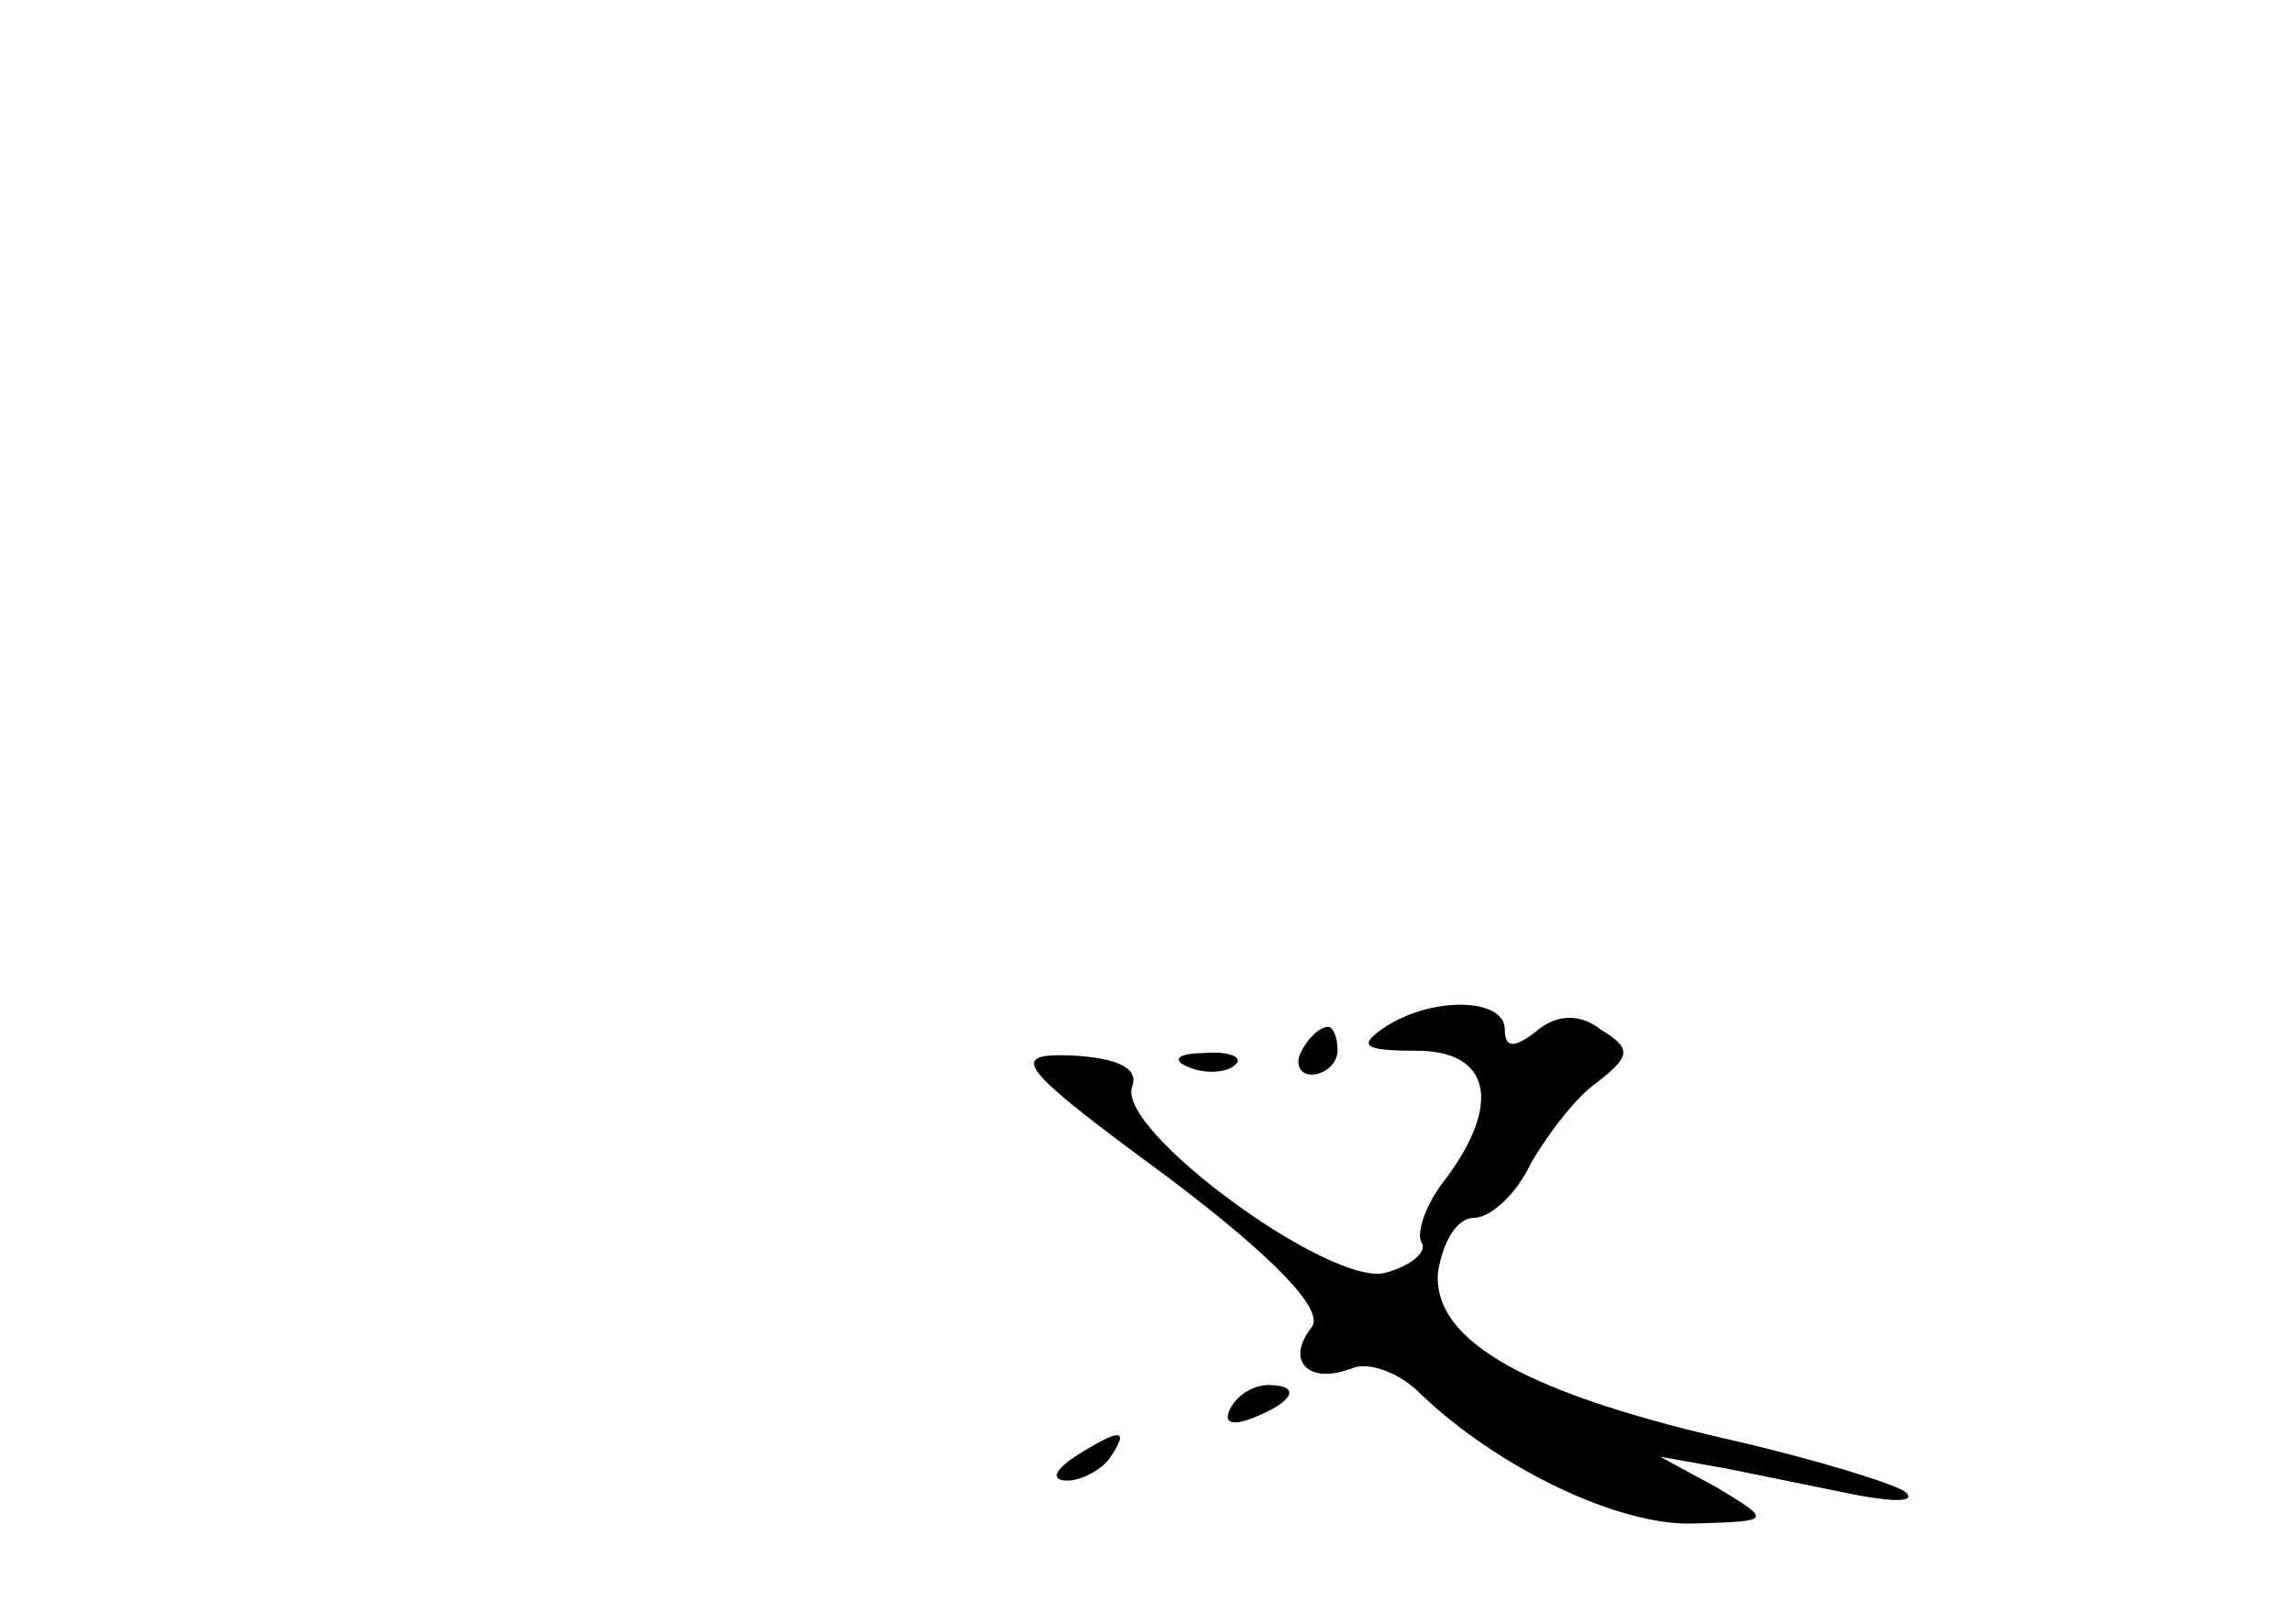 <?xml version="1.0" standalone="no"?>
<!DOCTYPE svg PUBLIC "-//W3C//DTD SVG 20010904//EN"
 "http://www.w3.org/TR/2001/REC-SVG-20010904/DTD/svg10.dtd">
<svg version="1.0" xmlns="http://www.w3.org/2000/svg"
 width="96pt" height="68pt" viewBox="0 0 96 68"
 preserveAspectRatio="xMidYMid meet">
<g transform="translate(0,68) scale(0.1,-0.1)"
fill="#000000" stroke="none">
<path d="M580 250 c-12 -8 -9 -10 13 -10 31 0 36 -22 12 -54 -8 -10 -12 -22
-10 -26 3 -4 -4 -10 -15 -13 -23 -6 -113 60 -106 78 3 8 -7 12 -25 13 -27 1
-24 -4 40 -51 45 -34 66 -56 60 -63 -11 -14 -1 -24 17 -17 7 3 20 -2 28 -10
32 -31 83 -56 115 -55 33 1 33 1 10 15 l-24 13 28 -5 c15 -3 39 -8 54 -11 16
-3 25 -3 21 1 -3 3 -35 13 -69 21 -89 20 -129 42 -127 71 2 13 8 23 15 23 7 0
18 10 24 23 7 12 19 28 28 34 14 11 14 14 1 22 -9 7 -19 6 -27 -1 -9 -7 -13
-7 -13 1 0 13 -30 14 -50 1z"/>
<path d="M545 240 c-3 -5 -1 -10 4 -10 6 0 11 5 11 10 0 6 -2 10 -4 10 -3 0
-8 -4 -11 -10z"/>
<path d="M498 233 c7 -3 16 -2 19 1 4 3 -2 6 -13 5 -11 0 -14 -3 -6 -6z"/>
<path d="M515 90 c-3 -6 1 -7 9 -4 18 7 21 14 7 14 -6 0 -13 -4 -16 -10z"/>
<path d="M450 70 c-9 -6 -10 -10 -3 -10 6 0 15 5 18 10 8 12 4 12 -15 0z"/>
</g>
</svg>
